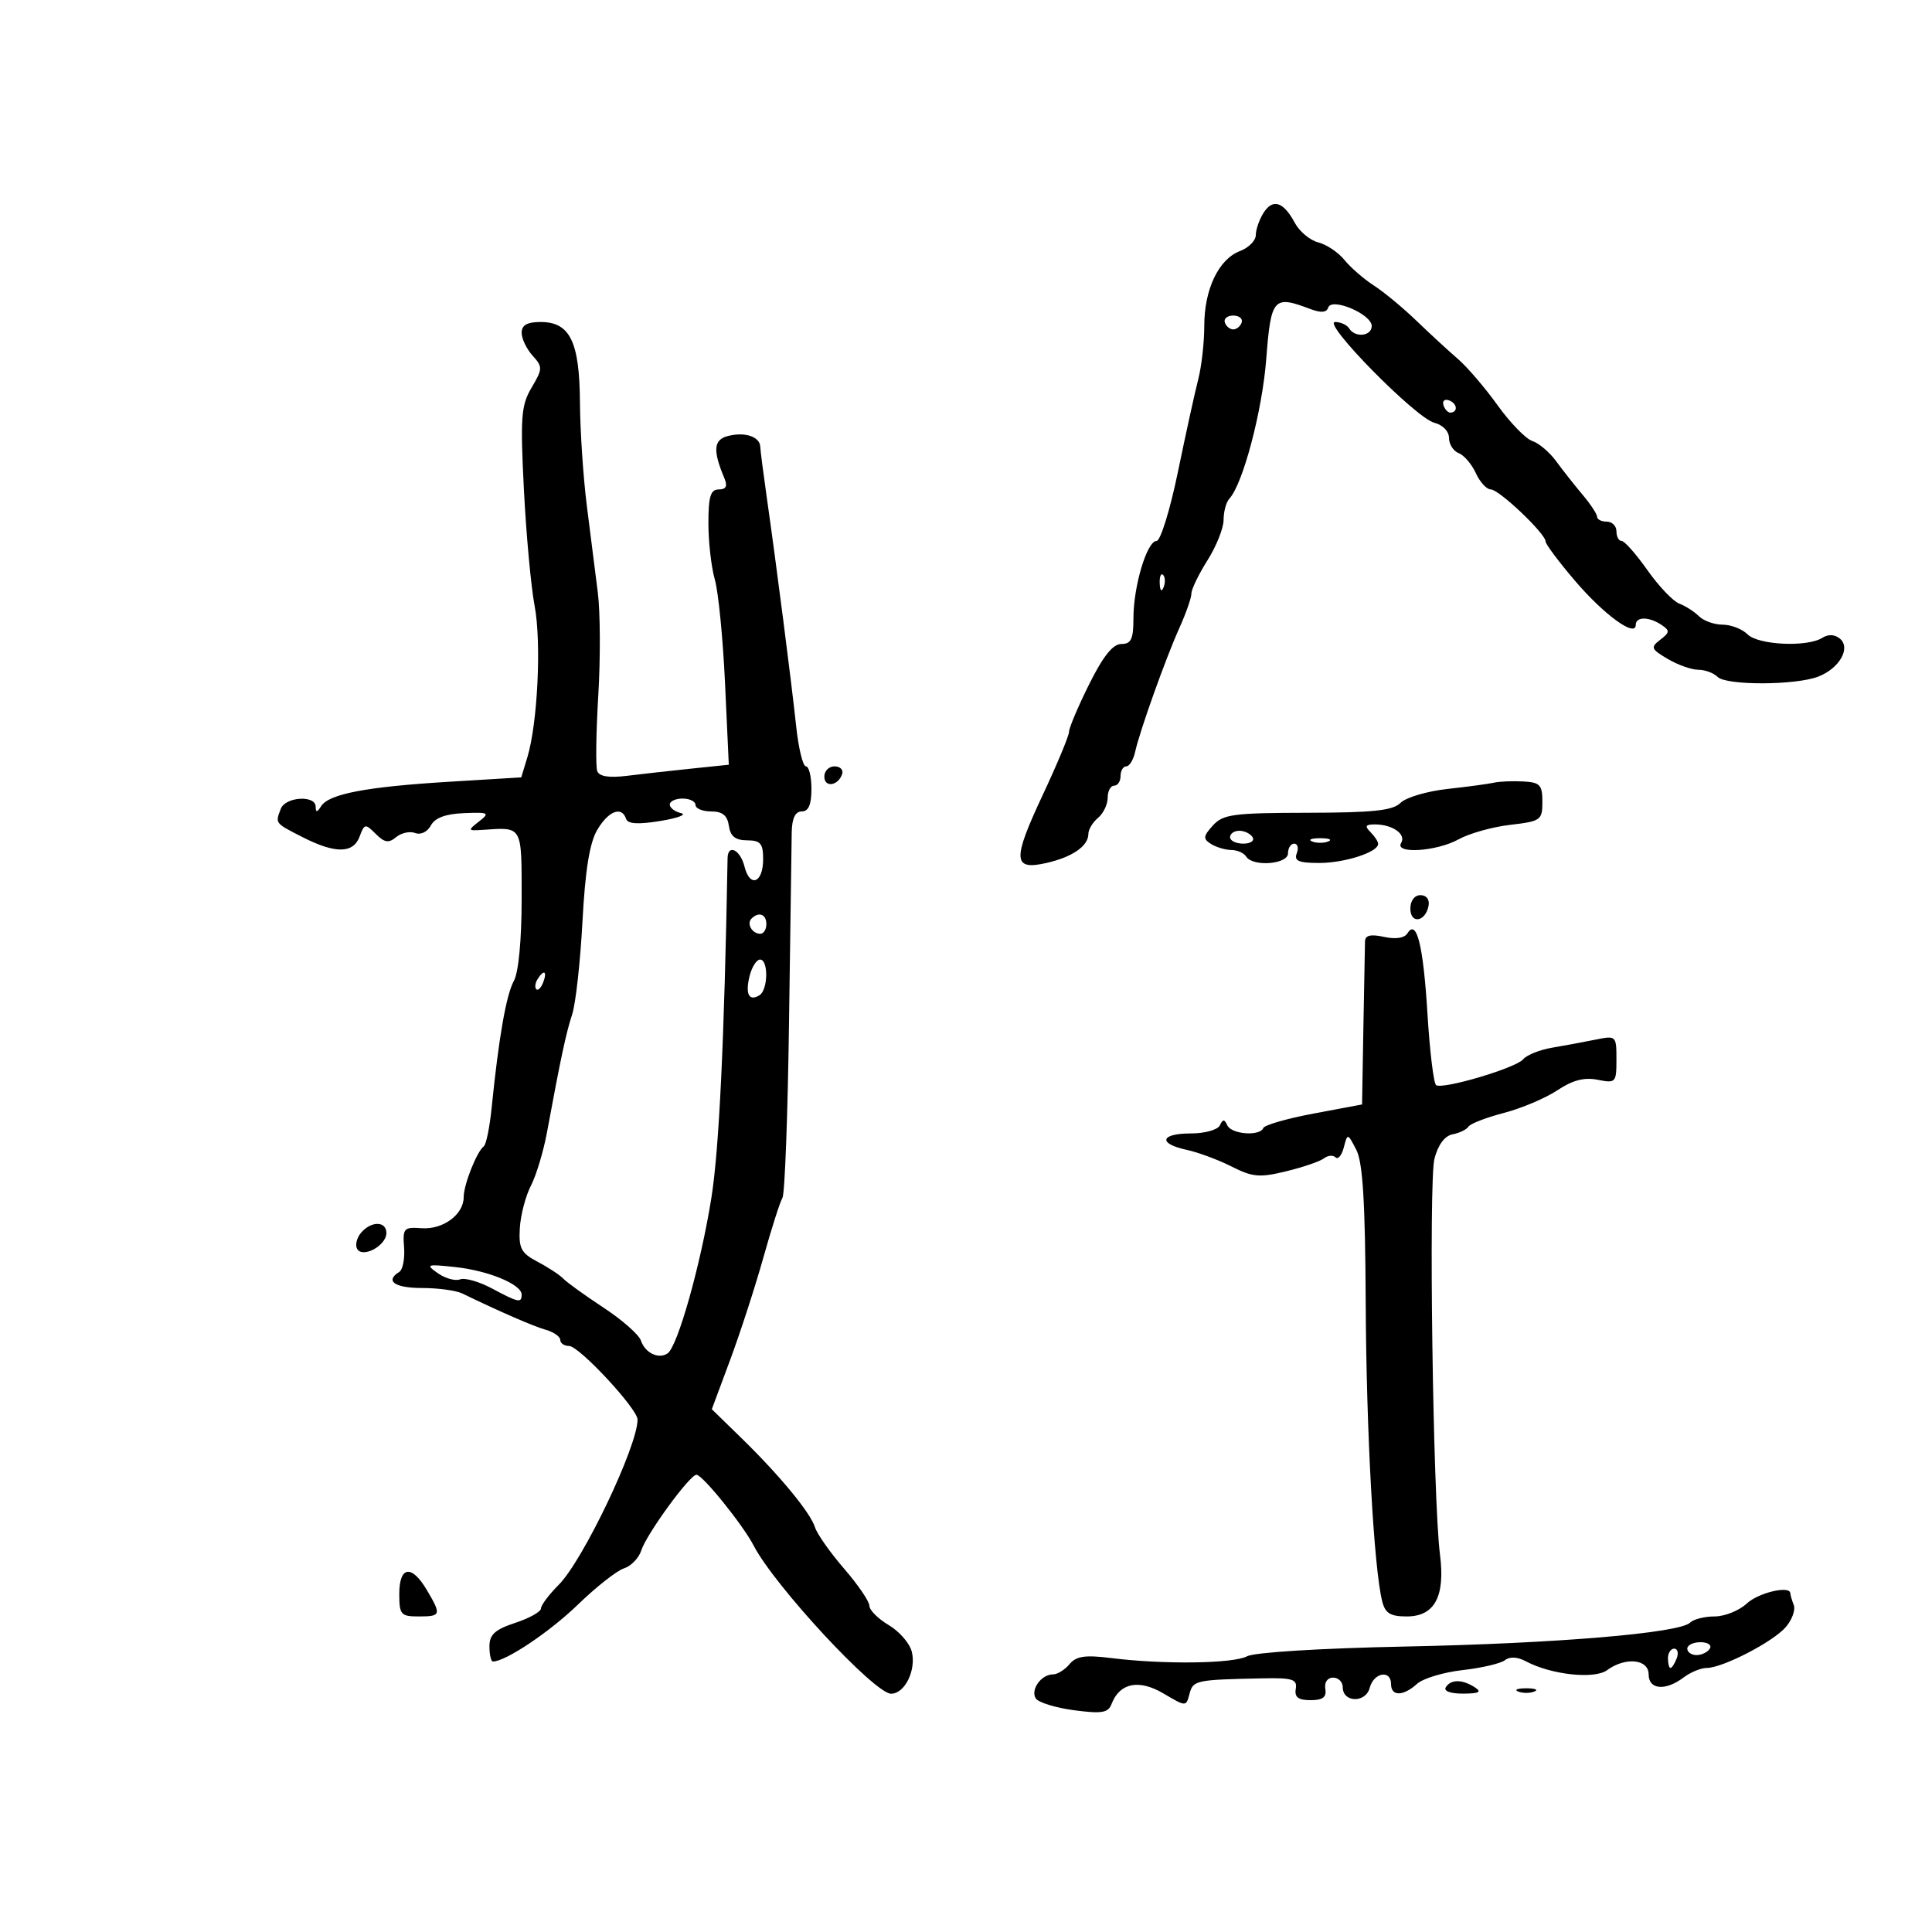 <svg xmlns="http://www.w3.org/2000/svg" width="300" height="300" viewBox="0 0 300 300" version="1.1">
	<path d="M 196.178 33.086 C 195.530 34.124, 195 35.665, 195 36.511 C 195 37.357, 193.897 38.469, 192.548 38.982 C 189.234 40.242, 187 44.914, 187 50.584 C 187 53.160, 186.579 56.895, 186.065 58.884 C 185.550 60.873, 184.132 67.338, 182.912 73.250 C 181.693 79.162, 180.199 84, 179.591 84 C 178.104 84, 176 91.021, 176 95.984 C 176 99.251, 175.649 100, 174.116 100 C 172.803 100, 171.288 101.898, 169.116 106.266 C 167.402 109.713, 166 113.026, 166 113.628 C 166 114.230, 164.164 118.642, 161.920 123.431 C 157.181 133.543, 157.265 135.181, 162.462 134.009 C 166.498 133.098, 169 131.373, 169 129.500 C 169 128.810, 169.675 127.685, 170.500 127 C 171.325 126.315, 172 124.910, 172 123.878 C 172 122.845, 172.450 122, 173 122 C 173.550 122, 174 121.325, 174 120.500 C 174 119.675, 174.398 119, 174.883 119 C 175.369 119, 175.990 117.988, 176.263 116.750 C 176.977 113.506, 181.023 102.185, 183.166 97.434 C 184.175 95.198, 185 92.827, 185 92.164 C 185 91.502, 186.125 89.178, 187.500 87 C 188.875 84.822, 190 81.996, 190 80.720 C 190 79.444, 190.398 77.972, 190.884 77.450 C 192.997 75.178, 196.005 63.806, 196.623 55.750 C 197.350 46.280, 197.753 45.815, 203.368 47.950 C 205.112 48.613, 205.982 48.553, 206.249 47.752 C 206.785 46.146, 213 48.787, 213 50.621 C 213 52.209, 210.420 52.488, 209.500 51 C 209.160 50.450, 208.181 50, 207.325 50 C 205.170 50, 219.855 64.925, 222.716 65.644 C 224.027 65.973, 225 66.977, 225 68.001 C 225 68.983, 225.679 70.047, 226.509 70.365 C 227.338 70.683, 228.536 72.081, 229.169 73.472 C 229.803 74.862, 230.849 76, 231.494 76 C 232.774 76, 240 82.868, 240 84.085 C 240 84.498, 242.047 87.235, 244.549 90.166 C 249.084 95.479, 254 99.050, 254 97.032 C 254 95.726, 256.046 95.727, 258 97.034 C 259.316 97.915, 259.292 98.198, 257.807 99.337 C 256.263 100.522, 256.365 100.784, 258.962 102.318 C 260.527 103.243, 262.662 104, 263.704 104 C 264.747 104, 266.099 104.499, 266.709 105.109 C 268.054 106.454, 278.741 106.429, 282.309 105.073 C 285.616 103.815, 287.449 100.617, 285.695 99.162 C 284.898 98.500, 283.893 98.456, 282.966 99.042 C 280.624 100.523, 273.026 100.169, 271.357 98.500 C 270.532 97.675, 268.796 97, 267.500 97 C 266.204 97, 264.548 96.412, 263.821 95.694 C 263.095 94.976, 261.713 94.090, 260.752 93.726 C 259.791 93.362, 257.567 91.025, 255.810 88.532 C 254.053 86.039, 252.252 84, 251.807 84 C 251.363 84, 251 83.325, 251 82.500 C 251 81.675, 250.325 81, 249.500 81 C 248.675 81, 247.999 80.662, 247.999 80.250 C 247.998 79.838, 246.986 78.299, 245.749 76.831 C 244.512 75.363, 242.660 73.014, 241.633 71.611 C 240.605 70.208, 238.944 68.800, 237.941 68.481 C 236.938 68.163, 234.512 65.668, 232.551 62.938 C 230.589 60.207, 227.813 56.966, 226.382 55.736 C 224.950 54.506, 222.060 51.843, 219.959 49.819 C 217.858 47.794, 214.870 45.321, 213.320 44.324 C 211.769 43.326, 209.720 41.546, 208.766 40.367 C 207.812 39.189, 205.982 37.961, 204.699 37.639 C 203.416 37.317, 201.771 35.941, 201.043 34.580 C 199.285 31.295, 197.617 30.783, 196.178 33.086 M 190.192 50.075 C 190.389 50.666, 190.978 51.150, 191.500 51.150 C 192.022 51.150, 192.611 50.666, 192.808 50.075 C 193.005 49.484, 192.417 49, 191.500 49 C 190.583 49, 189.995 49.484, 190.192 50.075 M 81 51.671 C 81 52.590, 81.761 54.184, 82.692 55.212 C 84.283 56.970, 84.274 57.266, 82.545 60.193 C 80.917 62.949, 80.781 64.753, 81.350 75.994 C 81.703 82.974, 82.453 91.114, 83.016 94.083 C 84.091 99.755, 83.486 112.330, 81.884 117.605 L 80.941 120.710 69.720 121.392 C 56.889 122.172, 51.071 123.282, 49.869 125.178 C 49.236 126.177, 49.027 126.194, 49.015 125.250 C 48.993 123.430, 44.323 123.717, 43.607 125.582 C 42.726 127.878, 42.653 127.782, 46.960 129.980 C 52.068 132.586, 54.859 132.556, 55.847 129.886 C 56.585 127.889, 56.724 127.867, 58.342 129.485 C 59.709 130.852, 60.351 130.954, 61.515 129.987 C 62.318 129.321, 63.648 129.035, 64.472 129.351 C 65.327 129.679, 66.370 129.176, 66.904 128.178 C 67.540 126.992, 69.189 126.378, 72.045 126.264 C 75.914 126.109, 76.101 126.213, 74.376 127.562 C 72.592 128.956, 72.623 129.020, 75 128.858 C 81.189 128.439, 81 128.102, 81 139.566 C 81 145.945, 80.522 150.997, 79.793 152.316 C 78.607 154.461, 77.443 161.107, 76.345 172 C 76.040 175.025, 75.491 177.725, 75.125 178 C 74.034 178.819, 72 183.957, 72 185.892 C 72 188.594, 68.791 190.961, 65.458 190.717 C 62.708 190.515, 62.517 190.725, 62.746 193.693 C 62.881 195.450, 62.544 197.164, 61.996 197.502 C 59.732 198.902, 61.279 200, 65.514 200 C 67.996 200, 70.809 200.379, 71.764 200.842 C 77.581 203.664, 82.796 205.933, 84.750 206.491 C 85.987 206.845, 87 207.554, 87 208.067 C 87 208.580, 87.615 209, 88.367 209 C 89.922 209, 99 218.762, 99 220.433 C 99 224.560, 90.523 242.323, 86.756 246.090 C 85.240 247.606, 84 249.259, 84 249.763 C 84 250.267, 82.200 251.274, 80 252 C 76.849 253.040, 76 253.817, 76 255.660 C 76 256.947, 76.243 258, 76.540 258 C 78.496 258, 85.348 253.414, 89.717 249.181 C 92.561 246.425, 95.790 243.884, 96.893 243.534 C 97.995 243.184, 99.205 241.930, 99.580 240.747 C 100.385 238.213, 107.103 229, 108.147 229 C 109.082 229, 115.359 236.773, 117.030 240 C 120.269 246.254, 135.804 263, 138.368 263 C 140.498 263, 142.300 259.331, 141.579 256.460 C 141.254 255.165, 139.641 253.310, 137.994 252.338 C 136.347 251.365, 135 250.018, 135 249.345 C 135 248.672, 133.234 246.081, 131.076 243.588 C 128.918 241.094, 126.880 238.198, 126.549 237.153 C 125.815 234.842, 121.054 229.079, 115.015 223.193 L 110.530 218.821 113.380 211.160 C 114.947 206.947, 117.265 199.806, 118.530 195.292 C 119.795 190.778, 121.130 186.598, 121.498 186.004 C 121.865 185.410, 122.325 173.128, 122.519 158.712 C 122.714 144.295, 122.902 131.037, 122.937 129.250 C 122.979 127.056, 123.487 126, 124.500 126 C 125.548 126, 126 124.944, 126 122.500 C 126 120.575, 125.615 119, 125.145 119 C 124.674 119, 123.991 116.188, 123.626 112.750 C 122.912 106.025, 120.538 87.554, 119.031 77 C 118.520 73.425, 118.080 69.986, 118.051 69.357 C 117.981 67.787, 115.635 67.021, 113.007 67.709 C 110.800 68.285, 110.667 69.940, 112.478 74.250 C 113.002 75.496, 112.751 76, 111.607 76 C 110.335 76, 110 77.095, 110 81.257 C 110 84.148, 110.450 88.083, 111 90.002 C 111.551 91.920, 112.264 99.173, 112.584 106.119 L 113.168 118.747 107.334 119.352 C 104.125 119.685, 99.634 120.188, 97.353 120.469 C 94.569 120.812, 93.053 120.572, 92.739 119.740 C 92.482 119.058, 92.554 113.781, 92.900 108.014 C 93.246 102.247, 93.214 95.047, 92.829 92.014 C 92.444 88.981, 91.674 82.900, 91.118 78.500 C 90.563 74.100, 90.084 66.888, 90.054 62.473 C 89.991 53.037, 88.503 50, 83.943 50 C 81.860 50, 81 50.488, 81 51.671 M 224.150 62.950 C 224.370 63.610, 224.876 64.116, 225.275 64.075 C 226.471 63.951, 226.239 62.580, 224.950 62.150 C 224.290 61.930, 223.930 62.290, 224.150 62.950 M 180.079 90.583 C 180.127 91.748, 180.364 91.985, 180.683 91.188 C 180.972 90.466, 180.936 89.603, 180.604 89.271 C 180.272 88.939, 180.036 89.529, 180.079 90.583 M 128 120.583 C 128 122.349, 130.153 122.042, 130.771 120.188 C 130.989 119.534, 130.454 119, 129.583 119 C 128.713 119, 128 119.713, 128 120.583 M 232 121.532 C 231.175 121.722, 227.912 122.162, 224.749 122.510 C 221.587 122.859, 218.315 123.828, 217.478 124.664 C 216.277 125.866, 213.244 126.189, 203.030 126.207 C 191.507 126.226, 189.912 126.440, 188.341 128.175 C 186.826 129.850, 186.784 130.251, 188.040 131.046 C 188.843 131.554, 190.261 131.976, 191.191 131.985 C 192.121 131.993, 193.160 132.450, 193.500 133 C 194.514 134.640, 200 134.218, 200 132.500 C 200 131.675, 200.436 131, 200.969 131 C 201.501 131, 201.678 131.675, 201.362 132.500 C 200.908 133.682, 201.648 134, 204.846 134 C 208.806 134, 214 132.320, 214 131.039 C 214 130.688, 213.460 129.860, 212.800 129.200 C 211.867 128.267, 212.033 128.003, 213.550 128.015 C 216.263 128.037, 218.391 129.558, 217.569 130.888 C 216.484 132.644, 223.064 132.229, 226.500 130.326 C 228.150 129.412, 231.750 128.402, 234.500 128.082 C 239.260 127.528, 239.500 127.356, 239.500 124.500 C 239.500 121.868, 239.132 121.481, 236.500 121.344 C 234.850 121.258, 232.825 121.342, 232 121.532 M 104 124.927 C 104 125.436, 104.787 126.036, 105.750 126.260 C 106.713 126.483, 105.272 127.031, 102.548 127.477 C 99.077 128.045, 97.482 127.946, 97.215 127.144 C 96.542 125.126, 94.480 125.917, 92.742 128.860 C 91.554 130.870, 90.872 135.103, 90.444 143.110 C 90.109 149.374, 89.391 155.850, 88.849 157.500 C 87.901 160.382, 87.070 164.272, 84.929 175.860 C 84.384 178.808, 83.263 182.525, 82.438 184.120 C 81.613 185.716, 80.839 188.673, 80.719 190.691 C 80.530 193.850, 80.915 194.580, 83.483 195.931 C 85.124 196.794, 86.924 197.977, 87.483 198.560 C 88.043 199.144, 90.854 201.169, 93.731 203.060 C 96.608 204.952, 99.213 207.246, 99.519 208.158 C 100.169 210.091, 102.257 211.100, 103.661 210.157 C 105.222 209.109, 108.818 196.337, 110.463 186 C 111.670 178.412, 112.470 161.626, 112.978 133.250 C 113.018 130.992, 114.948 131.944, 115.600 134.544 C 116.446 137.912, 118.500 137.114, 118.500 133.417 C 118.500 130.976, 118.092 130.497, 116 130.485 C 114.180 130.473, 113.413 129.861, 113.180 128.235 C 112.950 126.622, 112.184 126, 110.430 126 C 109.094 126, 108 125.550, 108 125 C 108 124.450, 107.100 124, 106 124 C 104.900 124, 104 124.417, 104 124.927 M 191 130 C 191 130.550, 191.927 131, 193.059 131 C 194.191 131, 194.840 130.550, 194.500 130 C 194.160 129.450, 193.234 129, 192.441 129 C 191.648 129, 191 129.450, 191 130 M 203.750 130.662 C 204.438 130.940, 205.563 130.940, 206.250 130.662 C 206.938 130.385, 206.375 130.158, 205 130.158 C 203.625 130.158, 203.063 130.385, 203.750 130.662 M 219 141.083 C 219 143.520, 221.337 143.176, 221.823 140.667 C 222.015 139.680, 221.505 139, 220.573 139 C 219.646 139, 219 139.855, 219 141.083 M 116.694 142.639 C 115.895 143.438, 116.798 145, 118.059 145 C 118.577 145, 119 144.325, 119 143.500 C 119 141.954, 117.820 141.513, 116.694 142.639 M 218.543 144.930 C 218.088 145.667, 216.707 145.875, 214.905 145.479 C 212.844 145.026, 211.988 145.227, 211.957 146.171 C 211.934 146.902, 211.821 152.900, 211.707 159.500 L 211.500 171.500 204 172.907 C 199.875 173.681, 196.350 174.693, 196.167 175.157 C 195.648 176.469, 191.236 176.148, 190.583 174.750 C 190.117 173.750, 189.883 173.750, 189.417 174.750 C 189.096 175.438, 187.072 176, 184.917 176 C 180.171 176, 179.758 177.573, 184.250 178.543 C 186.037 178.928, 189.184 180.097, 191.242 181.138 C 194.507 182.791, 195.591 182.885, 199.742 181.872 C 202.359 181.234, 204.991 180.330, 205.592 179.864 C 206.193 179.398, 206.998 179.331, 207.382 179.715 C 207.765 180.099, 208.343 179.404, 208.665 178.172 C 209.249 175.940, 209.257 175.942, 210.607 178.544 C 211.613 180.482, 211.990 186.630, 212.066 202.329 C 212.164 222.399, 213.329 243.476, 214.625 248.642 C 215.094 250.509, 215.888 251, 218.439 251 C 222.775 251, 224.434 247.899, 223.596 241.361 C 222.508 232.868, 221.822 183.468, 222.742 179.915 C 223.302 177.755, 224.337 176.368, 225.563 176.136 C 226.628 175.934, 227.736 175.396, 228.024 174.941 C 228.312 174.486, 230.787 173.528, 233.524 172.814 C 236.261 172.099, 239.998 170.517, 241.829 169.298 C 244.190 167.726, 246.008 167.252, 248.079 167.666 C 250.890 168.228, 251 168.109, 251 164.512 C 251 160.825, 250.955 160.782, 247.750 161.434 C 245.963 161.797, 242.929 162.360, 241.010 162.685 C 239.090 163.009, 237.065 163.822, 236.510 164.490 C 235.392 165.834, 224.112 169.187, 223.006 168.504 C 222.622 168.267, 222.016 163.295, 221.659 157.456 C 221.004 146.751, 219.975 142.614, 218.543 144.930 M 116.399 151.547 C 115.692 154.363, 116.300 155.550, 117.933 154.541 C 119.273 153.714, 119.345 149, 118.019 149 C 117.480 149, 116.750 150.146, 116.399 151.547 M 83.459 152.067 C 83.096 152.653, 83.014 153.348, 83.276 153.610 C 83.538 153.872, 84.019 153.392, 84.345 152.543 C 85.021 150.781, 84.445 150.471, 83.459 152.067 M 56.036 191.456 C 55.372 192.257, 55.119 193.383, 55.475 193.959 C 56.364 195.398, 60 193.394, 60 191.465 C 60 189.579, 57.598 189.574, 56.036 191.456 M 67.990 197.706 C 69.147 198.516, 70.701 198.945, 71.443 198.660 C 72.186 198.375, 74.414 199.010, 76.393 200.071 C 80.503 202.273, 81 202.376, 81 201.026 C 81 199.440, 75.855 197.306, 70.694 196.750 C 66.243 196.271, 66.043 196.342, 67.990 197.706 M 62 247.500 C 62 250.722, 62.238 251, 65 251 C 68.493 251, 68.566 250.767, 66.284 246.904 C 63.920 242.902, 62 243.169, 62 247.500 M 271.230 249 C 270.050 250.100, 267.805 251, 266.242 251 C 264.679 251, 262.968 251.432, 262.441 251.959 C 260.808 253.592, 241.530 255.207, 218.066 255.677 C 205.154 255.936, 194.794 256.575, 193.659 257.183 C 191.503 258.337, 180.690 258.480, 172.549 257.463 C 168.495 256.956, 167.113 257.158, 166.075 258.409 C 165.349 259.284, 164.190 260, 163.500 260 C 161.693 260, 159.991 262.367, 160.826 263.718 C 161.217 264.352, 163.884 265.181, 166.752 265.561 C 171.092 266.137, 172.072 265.976, 172.600 264.599 C 173.861 261.314, 176.835 260.705, 180.645 262.953 C 184.175 265.036, 184.178 265.036, 184.705 263.019 C 185.256 260.913, 185.662 260.827, 196 260.613 C 200.718 260.516, 201.458 260.749, 201.206 262.250 C 200.989 263.542, 201.590 264, 203.500 264 C 205.410 264, 206.011 263.542, 205.794 262.250 C 205.623 261.231, 206.126 260.500, 207 260.500 C 207.825 260.500, 208.500 261.169, 208.500 261.986 C 208.500 264.395, 212.062 264.480, 212.688 262.087 C 213.310 259.705, 216 259.228, 216 261.500 C 216 263.433, 217.880 263.419, 220.034 261.469 C 220.964 260.627, 224.150 259.665, 227.113 259.332 C 230.076 258.998, 233.034 258.306, 233.686 257.793 C 234.430 257.209, 235.636 257.270, 236.922 257.958 C 240.835 260.052, 247.565 260.791, 249.545 259.344 C 252.403 257.253, 256 257.619, 256 260 C 256 262.382, 258.613 262.607, 261.441 260.468 C 262.509 259.661, 264.112 259, 265.003 259 C 267.473 259, 275.275 254.977, 277.283 252.667 C 278.264 251.540, 278.827 249.991, 278.533 249.227 C 278.240 248.462, 278 247.648, 278 247.418 C 278 246.142, 273.059 247.296, 271.230 249 M 262 256 C 262 256.550, 262.648 257, 263.441 257 C 264.234 257, 265.160 256.550, 265.500 256 C 265.840 255.450, 265.191 255, 264.059 255 C 262.927 255, 262 255.450, 262 256 M 259 257.500 C 259 258.325, 259.177 259, 259.393 259 C 259.609 259, 260.045 258.325, 260.362 257.500 C 260.678 256.675, 260.501 256, 259.969 256 C 259.436 256, 259 256.675, 259 257.500 M 224.500 262 C 224.135 262.591, 225.236 262.994, 227.191 262.985 C 229.695 262.973, 230.135 262.734, 229 262 C 227.056 260.744, 225.276 260.744, 224.500 262 M 235.750 262.662 C 236.438 262.940, 237.563 262.940, 238.250 262.662 C 238.938 262.385, 238.375 262.158, 237 262.158 C 235.625 262.158, 235.063 262.385, 235.750 262.662" stroke="none" fill="black" fill-rule="evenodd"/>
</svg>